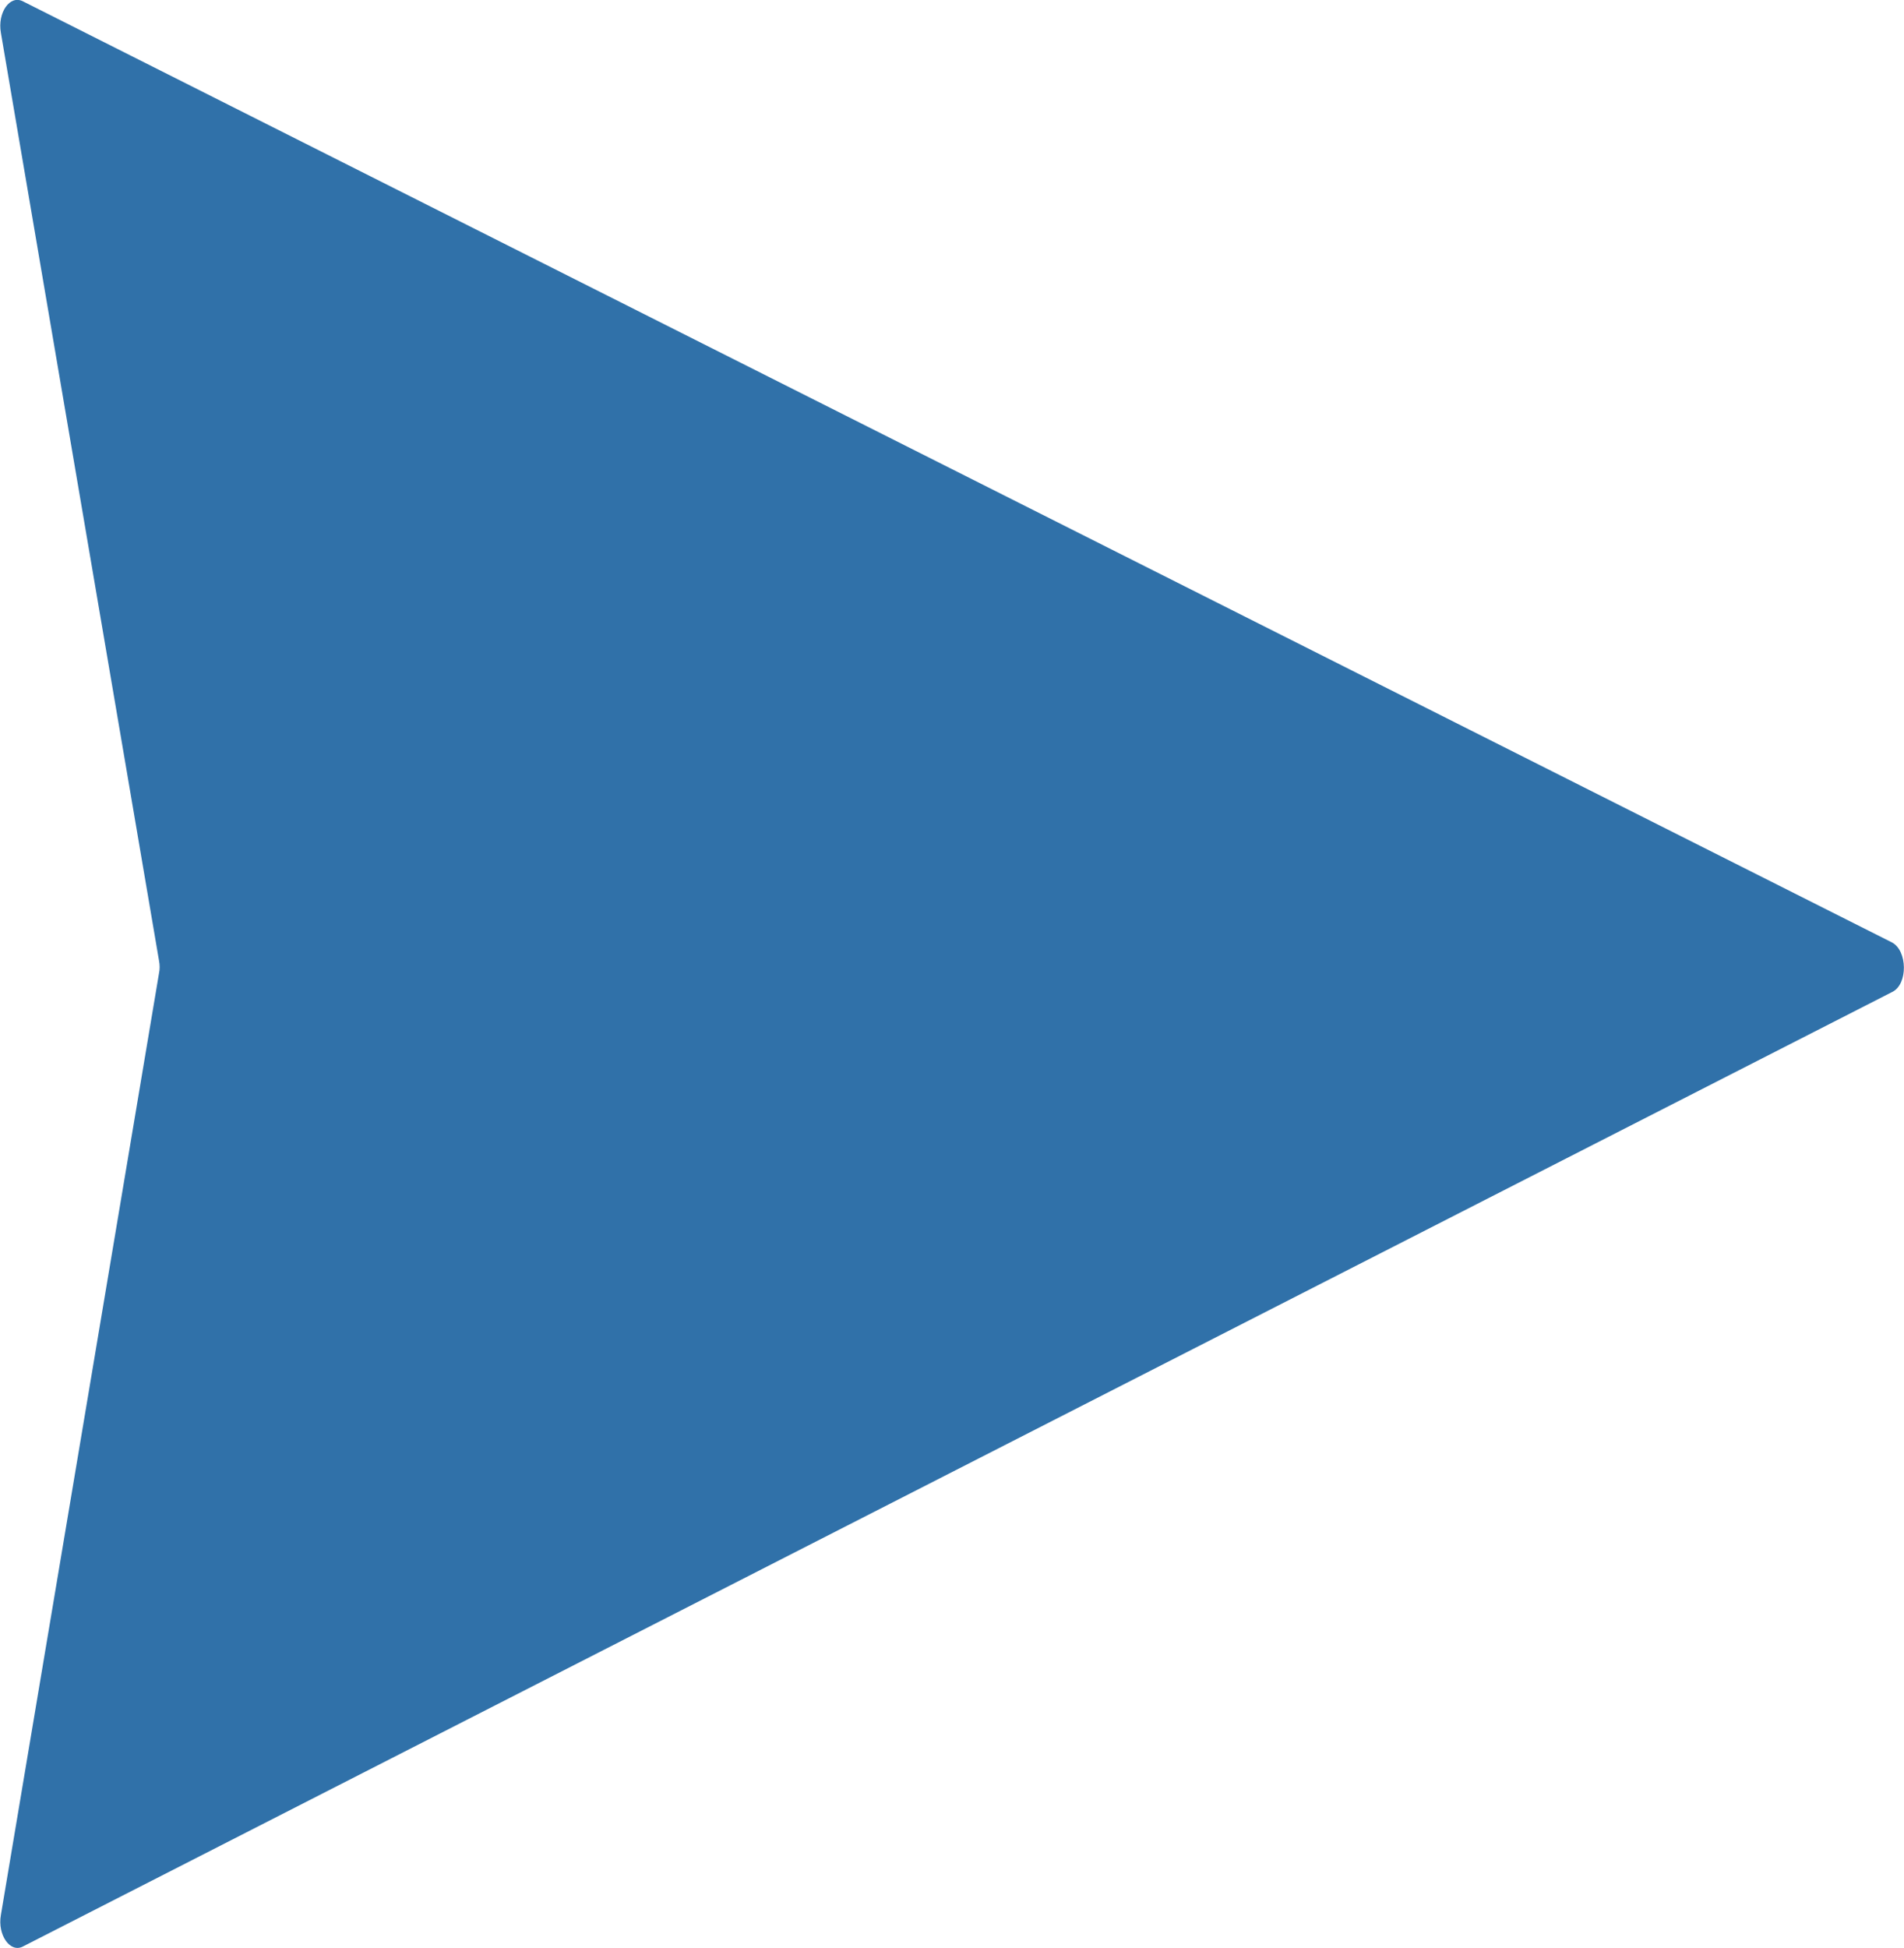 <?xml version="1.0" encoding="utf-8"?>
<!-- Generator: Adobe Illustrator 23.0.1, SVG Export Plug-In . SVG Version: 6.00 Build 0)  -->
<svg version="1.1" id="Layer_1" xmlns="http://www.w3.org/2000/svg" xmlns:xlink="http://www.w3.org/1999/xlink" x="0px" y="0px"
	 viewBox="0 0 42.28 43.25" style="enable-background:new 0 0 42.28 43.25;" xml:space="preserve">
<style type="text/css">
	.st0{fill:#3071A9;}
</style>
<path class="st0" d="M42.01,20.92L0.51,0.03c-0.29-0.15-0.57,0.25-0.49,0.7l3.51,20.59c0.02,0.1,0.02,0.2,0,0.29l-3.51,20.9
	c-0.08,0.45,0.21,0.85,0.49,0.7l41.51-21.19C42.37,21.85,42.36,21.1,42.01,20.92z"/>
</svg>
